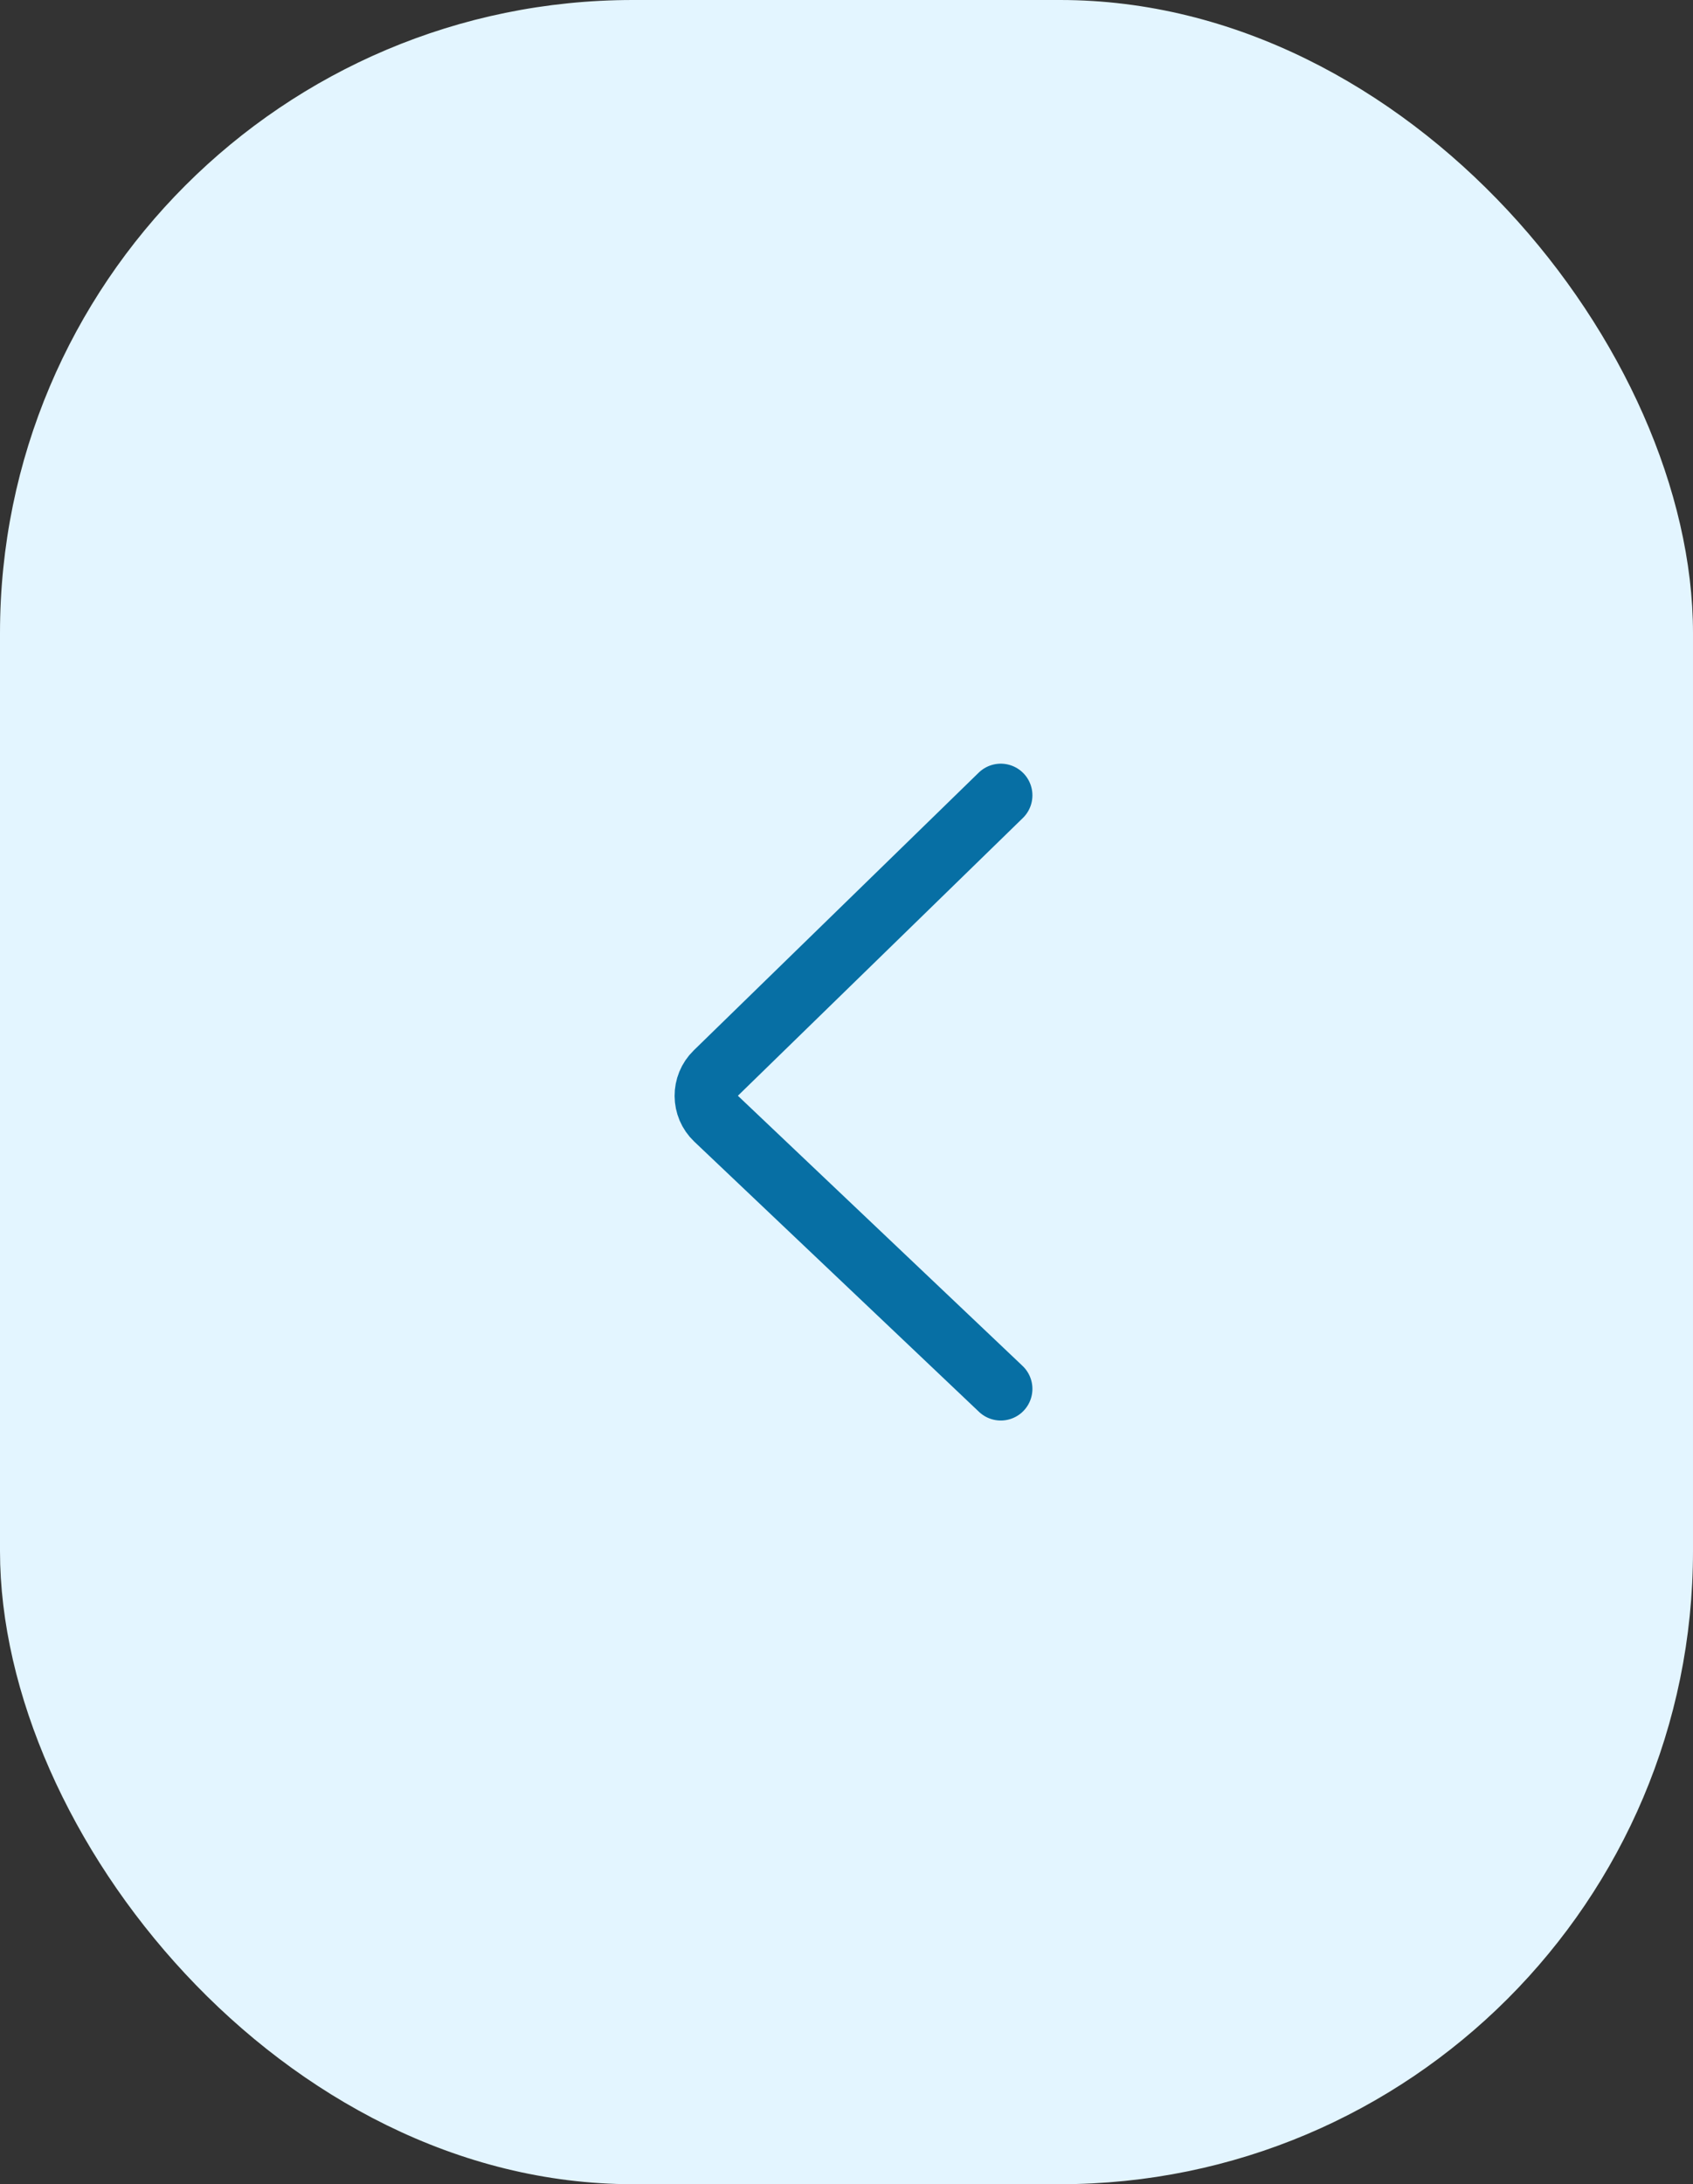 <svg width="107" height="138" viewBox="0 0 107 138" fill="none" xmlns="http://www.w3.org/2000/svg">
<rect x="0" y="0" width="107" height="138" fill="#333333" stroke="none"/>
<rect width="107" height="138" rx="40" fill="#E3F5FF"/>
<path d="M63.25 50.25L45.24 67.798C44.427 68.591 44.435 69.9 45.259 70.682L63.25 87.75" stroke="#076FA4" stroke-width="4" stroke-linecap="round"/>
</svg>

